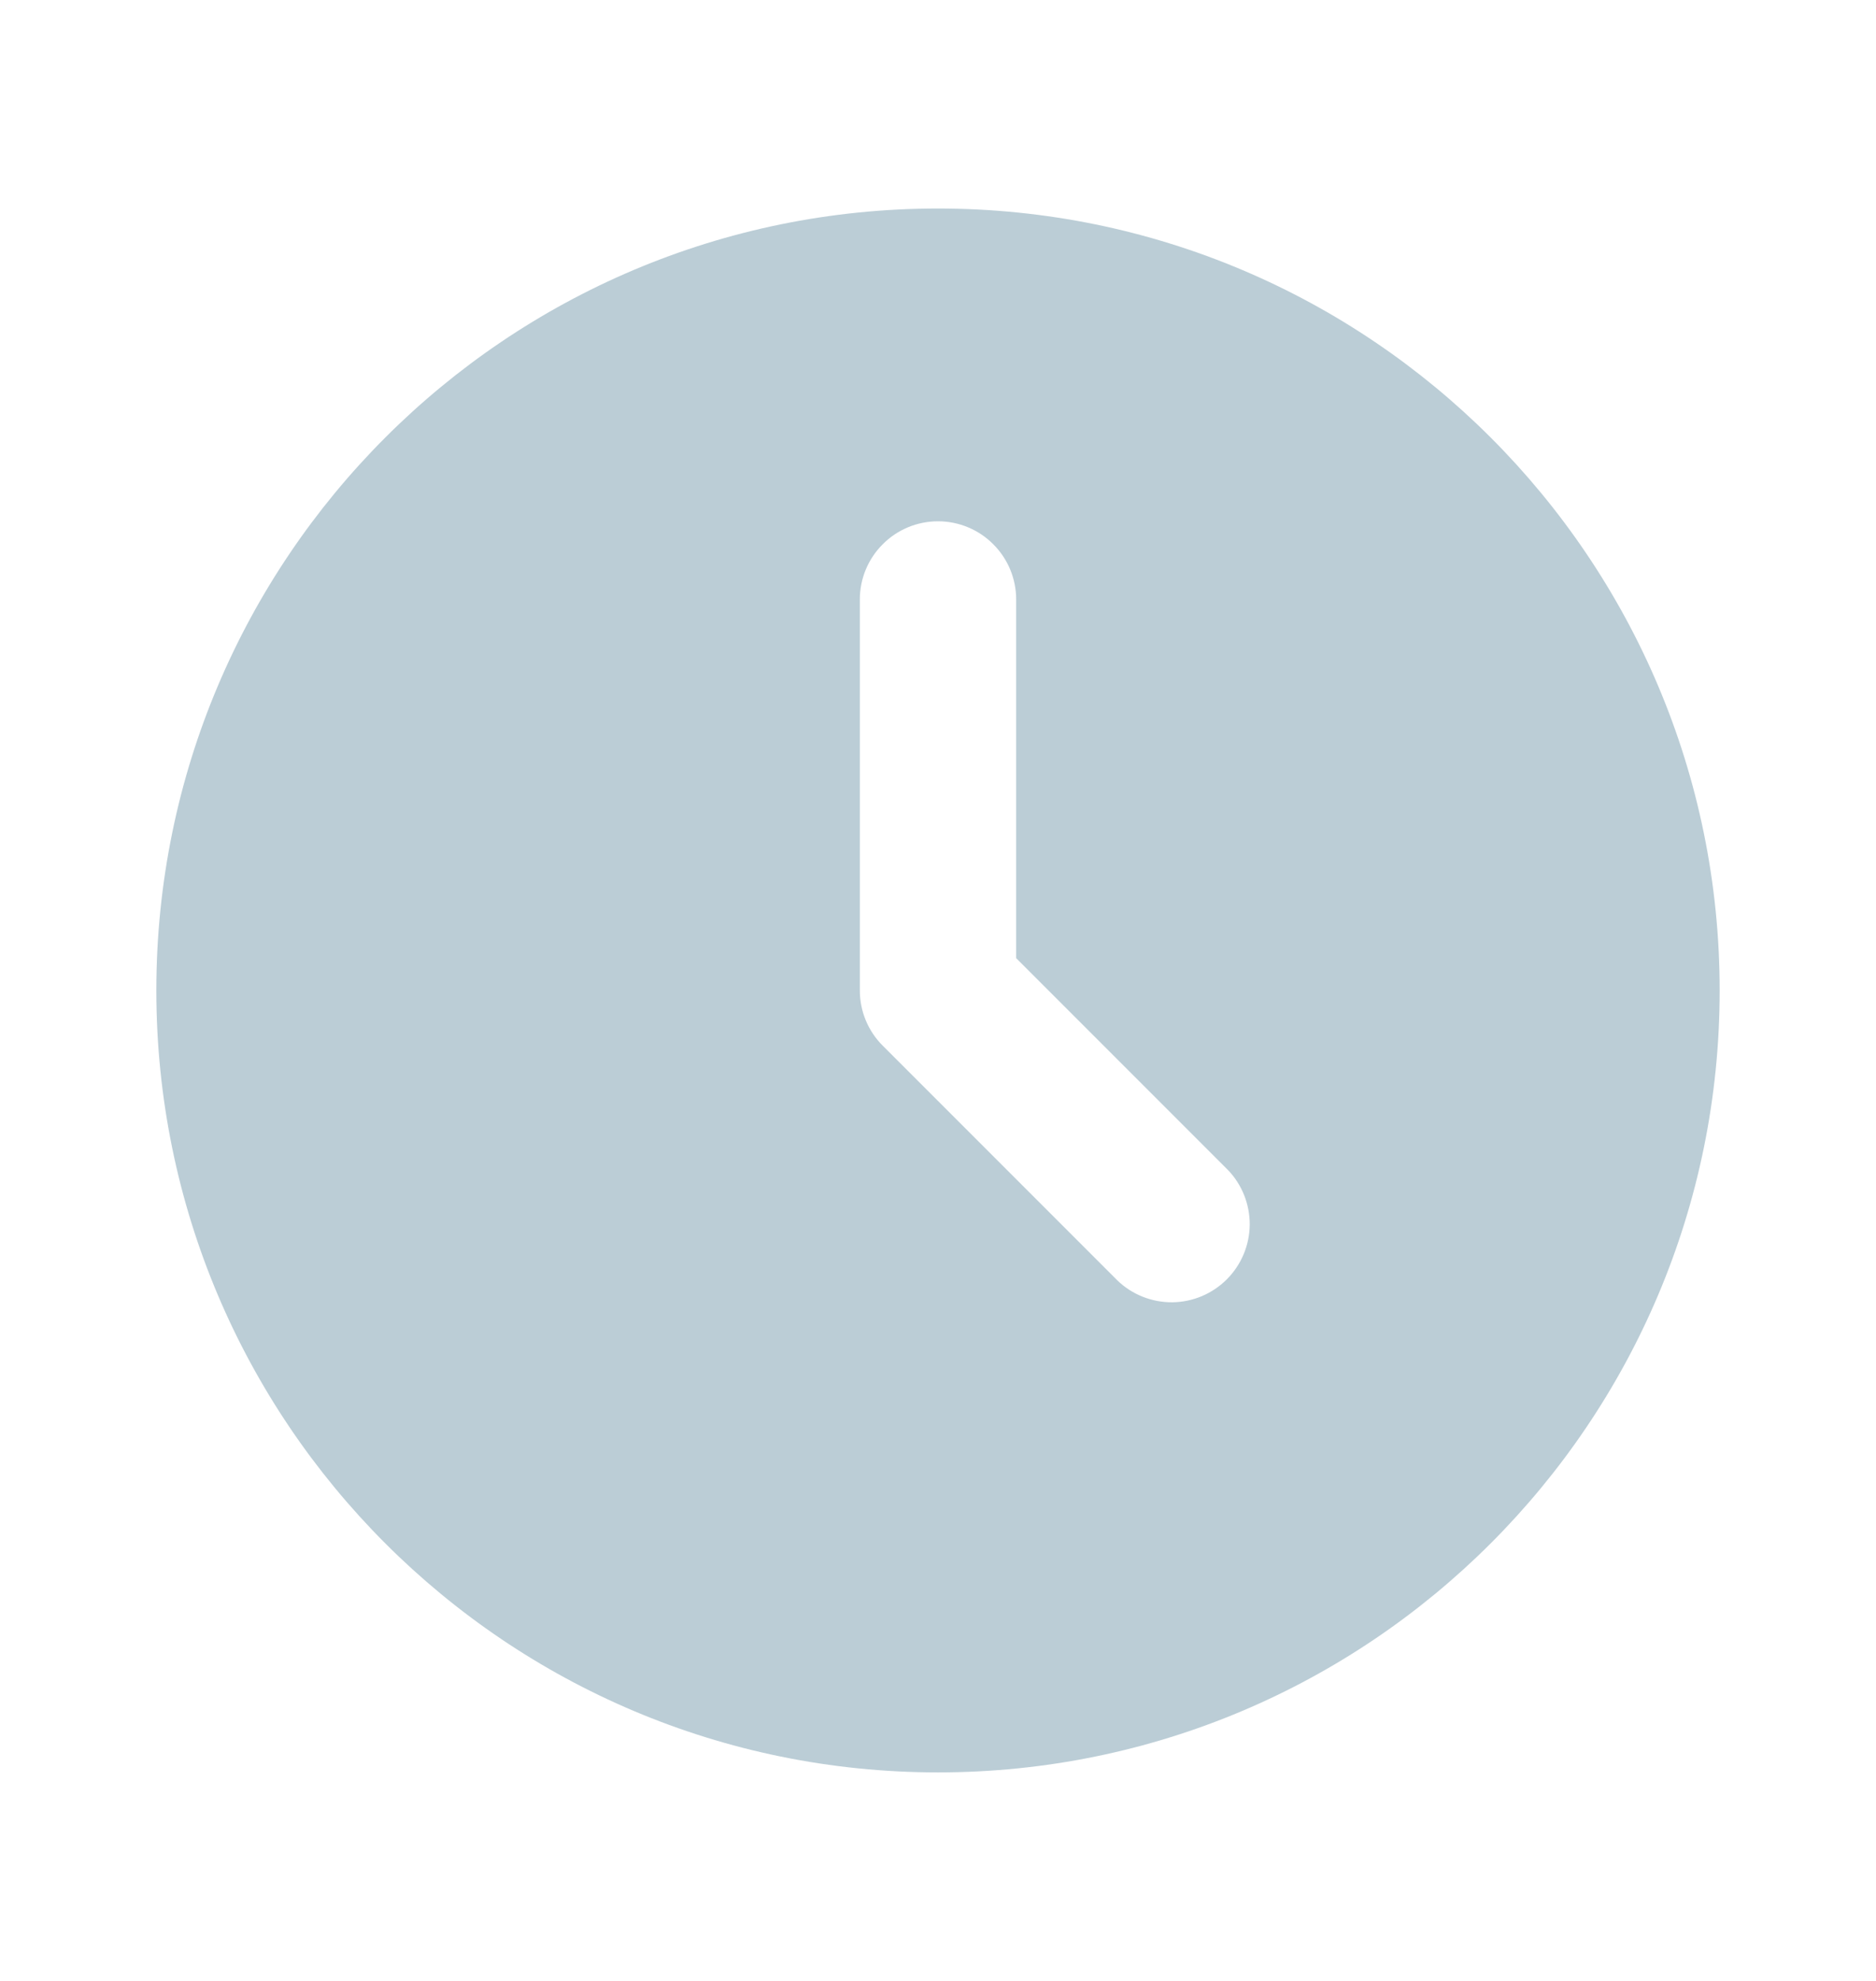 <svg width="18" height="19" viewBox="0 0 18 19" fill="none" xmlns="http://www.w3.org/2000/svg">
<g clip-path="url(#clip0_714_13534)">
<path d="M9 2C13.142 2 16.5 5.358 16.5 9.5C16.5 13.642 13.142 17 9 17C4.858 17 1.5 13.642 1.5 9.5C1.5 5.358 4.858 2 9 2ZM9 5C8.801 5 8.61 5.079 8.47 5.22C8.329 5.36 8.25 5.551 8.25 5.75V9.5C8.25 9.699 8.329 9.89 8.47 10.03L10.72 12.28C10.861 12.417 11.051 12.492 11.247 12.491C11.444 12.489 11.632 12.41 11.771 12.271C11.91 12.132 11.989 11.944 11.991 11.747C11.992 11.551 11.917 11.361 11.78 11.22L9.75 9.19V5.75C9.75 5.551 9.671 5.36 9.53 5.22C9.39 5.079 9.199 5 9 5Z" fill="#BBCDD6"/>
</g>
<defs>
<clipPath id="clip0_714_13534">
<rect width="18" height="18" fill="white" transform="translate(0 0.5)"/>
</clipPath>
</defs>
</svg>
